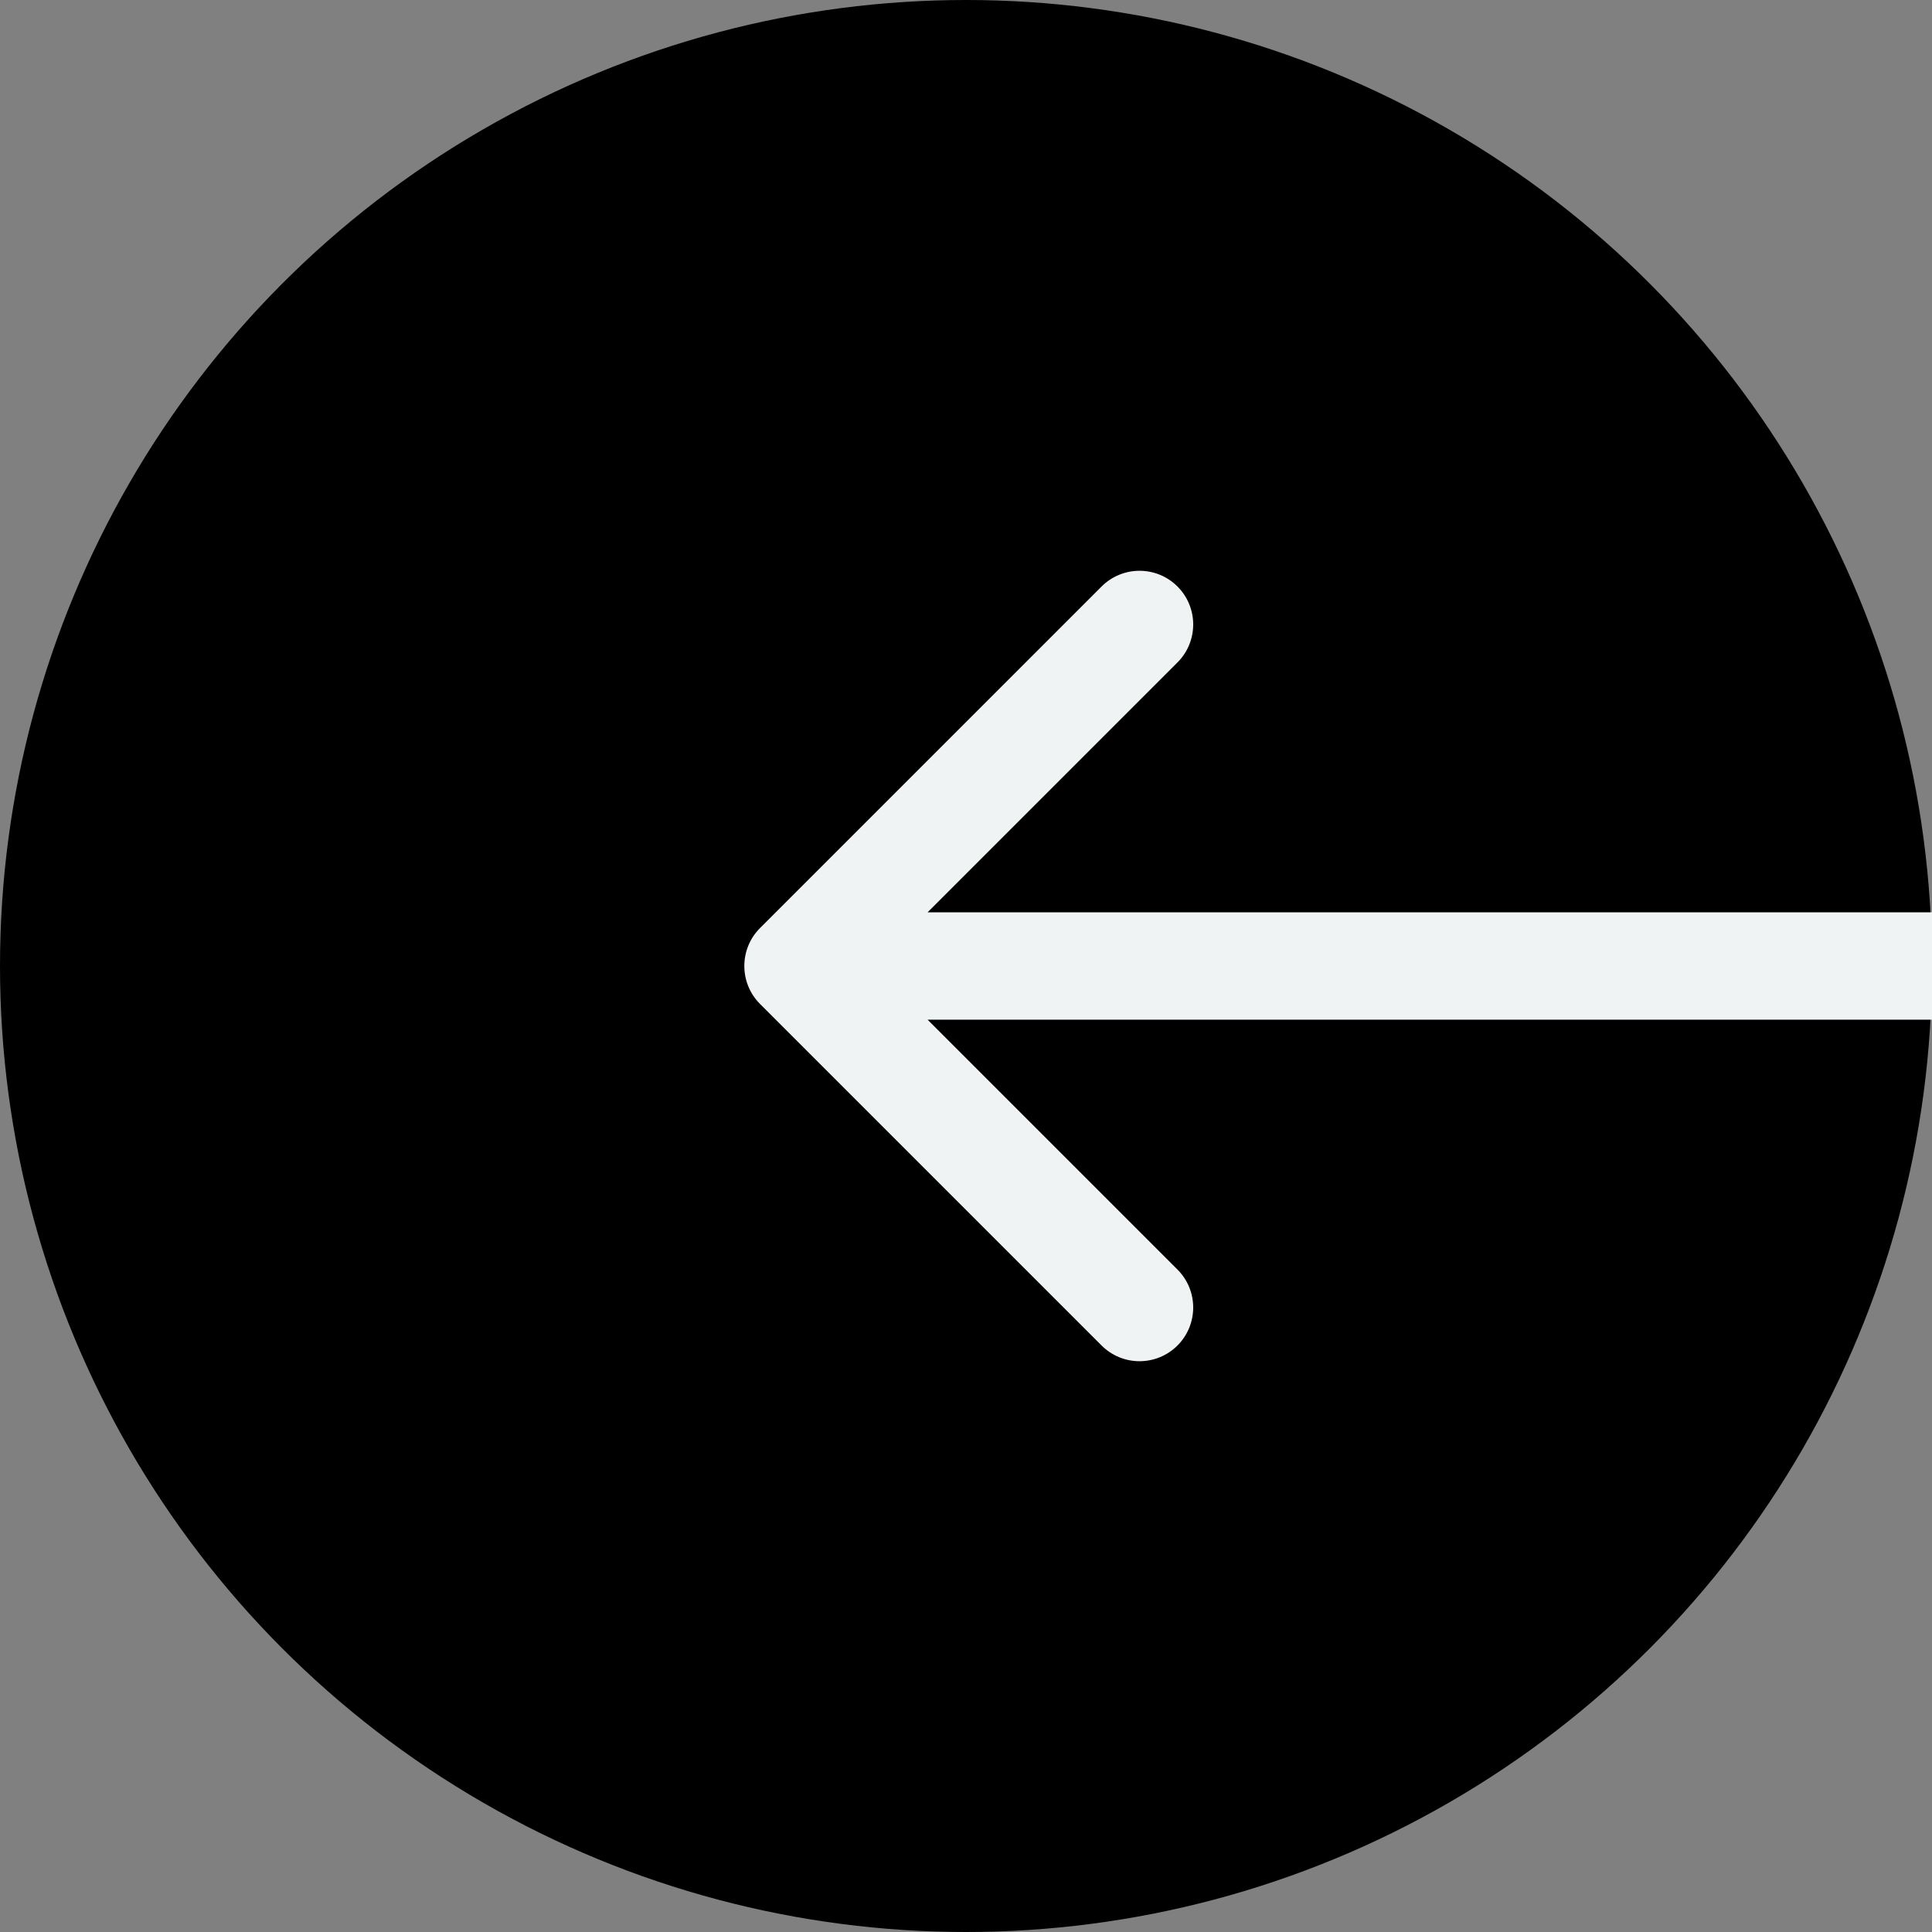 <svg width="36" height="36" viewBox="0 0 36 36" fill="none" xmlns="http://www.w3.org/2000/svg">
<rect x="0" y="0" width="36" height="36" fill="#808080" stroke="none"/>
<circle r="18" transform="matrix(-1 0 0 1 18 18)" fill="#000"/>
<path d="M14.162 18.707C13.772 18.317 13.772 17.683 14.162 17.293L20.526 10.929C20.917 10.538 21.55 10.538 21.941 10.929C22.331 11.319 22.331 11.953 21.941 12.343L16.284 18L21.941 23.657C22.331 24.047 22.331 24.68 21.941 25.071C21.55 25.462 20.917 25.462 20.526 25.071L14.162 18.707ZM36 19H14.87V17H36V19Z" fill="#F0F3F4"/>
</svg>
